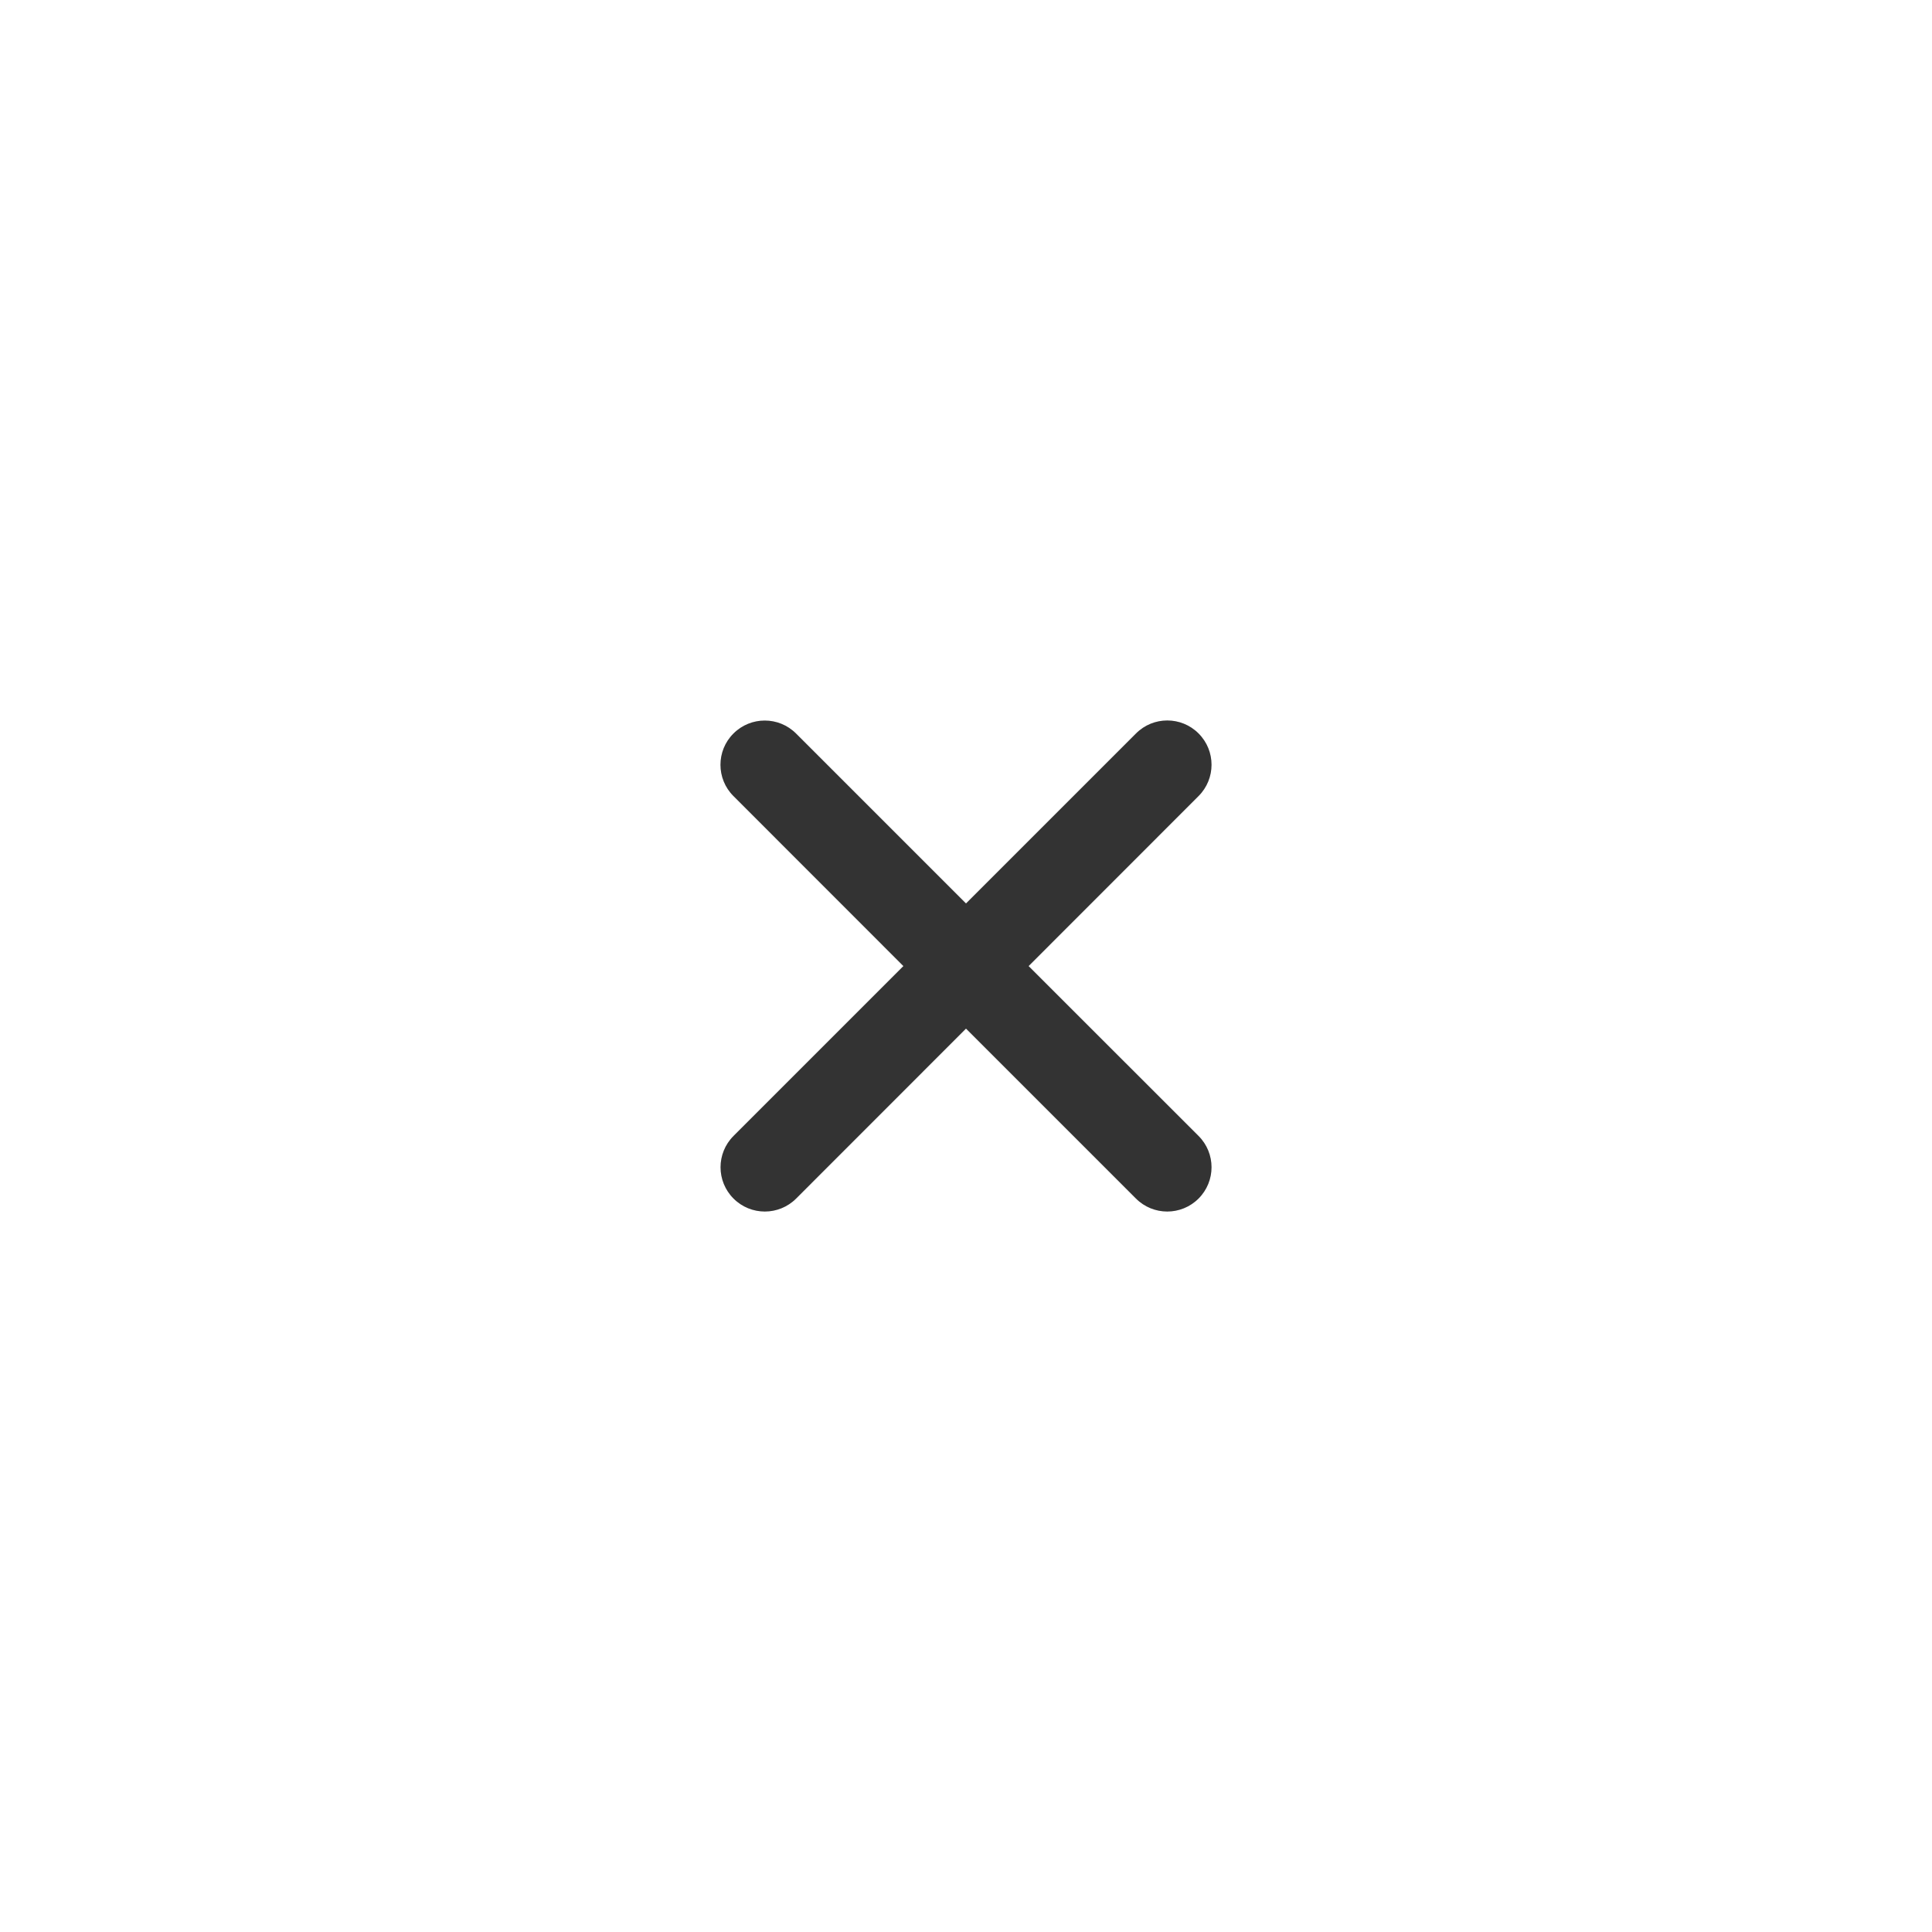 <svg width="24" height="24" viewBox="0 0 24 24" fill="none" xmlns="http://www.w3.org/2000/svg">
<path d="M9.112 14.111C8.897 14.326 8.897 14.674 9.112 14.889C9.327 15.104 9.675 15.104 9.89 14.889L12 12.778L14.111 14.889C14.326 15.104 14.674 15.104 14.889 14.889C15.104 14.674 15.104 14.326 14.889 14.111L12.778 12.001L14.889 9.889C15.104 9.674 15.104 9.326 14.889 9.111C14.675 8.896 14.326 8.896 14.112 9.111L12 11.223L9.889 9.112C9.674 8.897 9.326 8.897 9.111 9.112C8.896 9.326 8.896 9.675 9.111 9.889L11.222 12.001L9.112 14.111Z" fill="#333333"/>
</svg>
